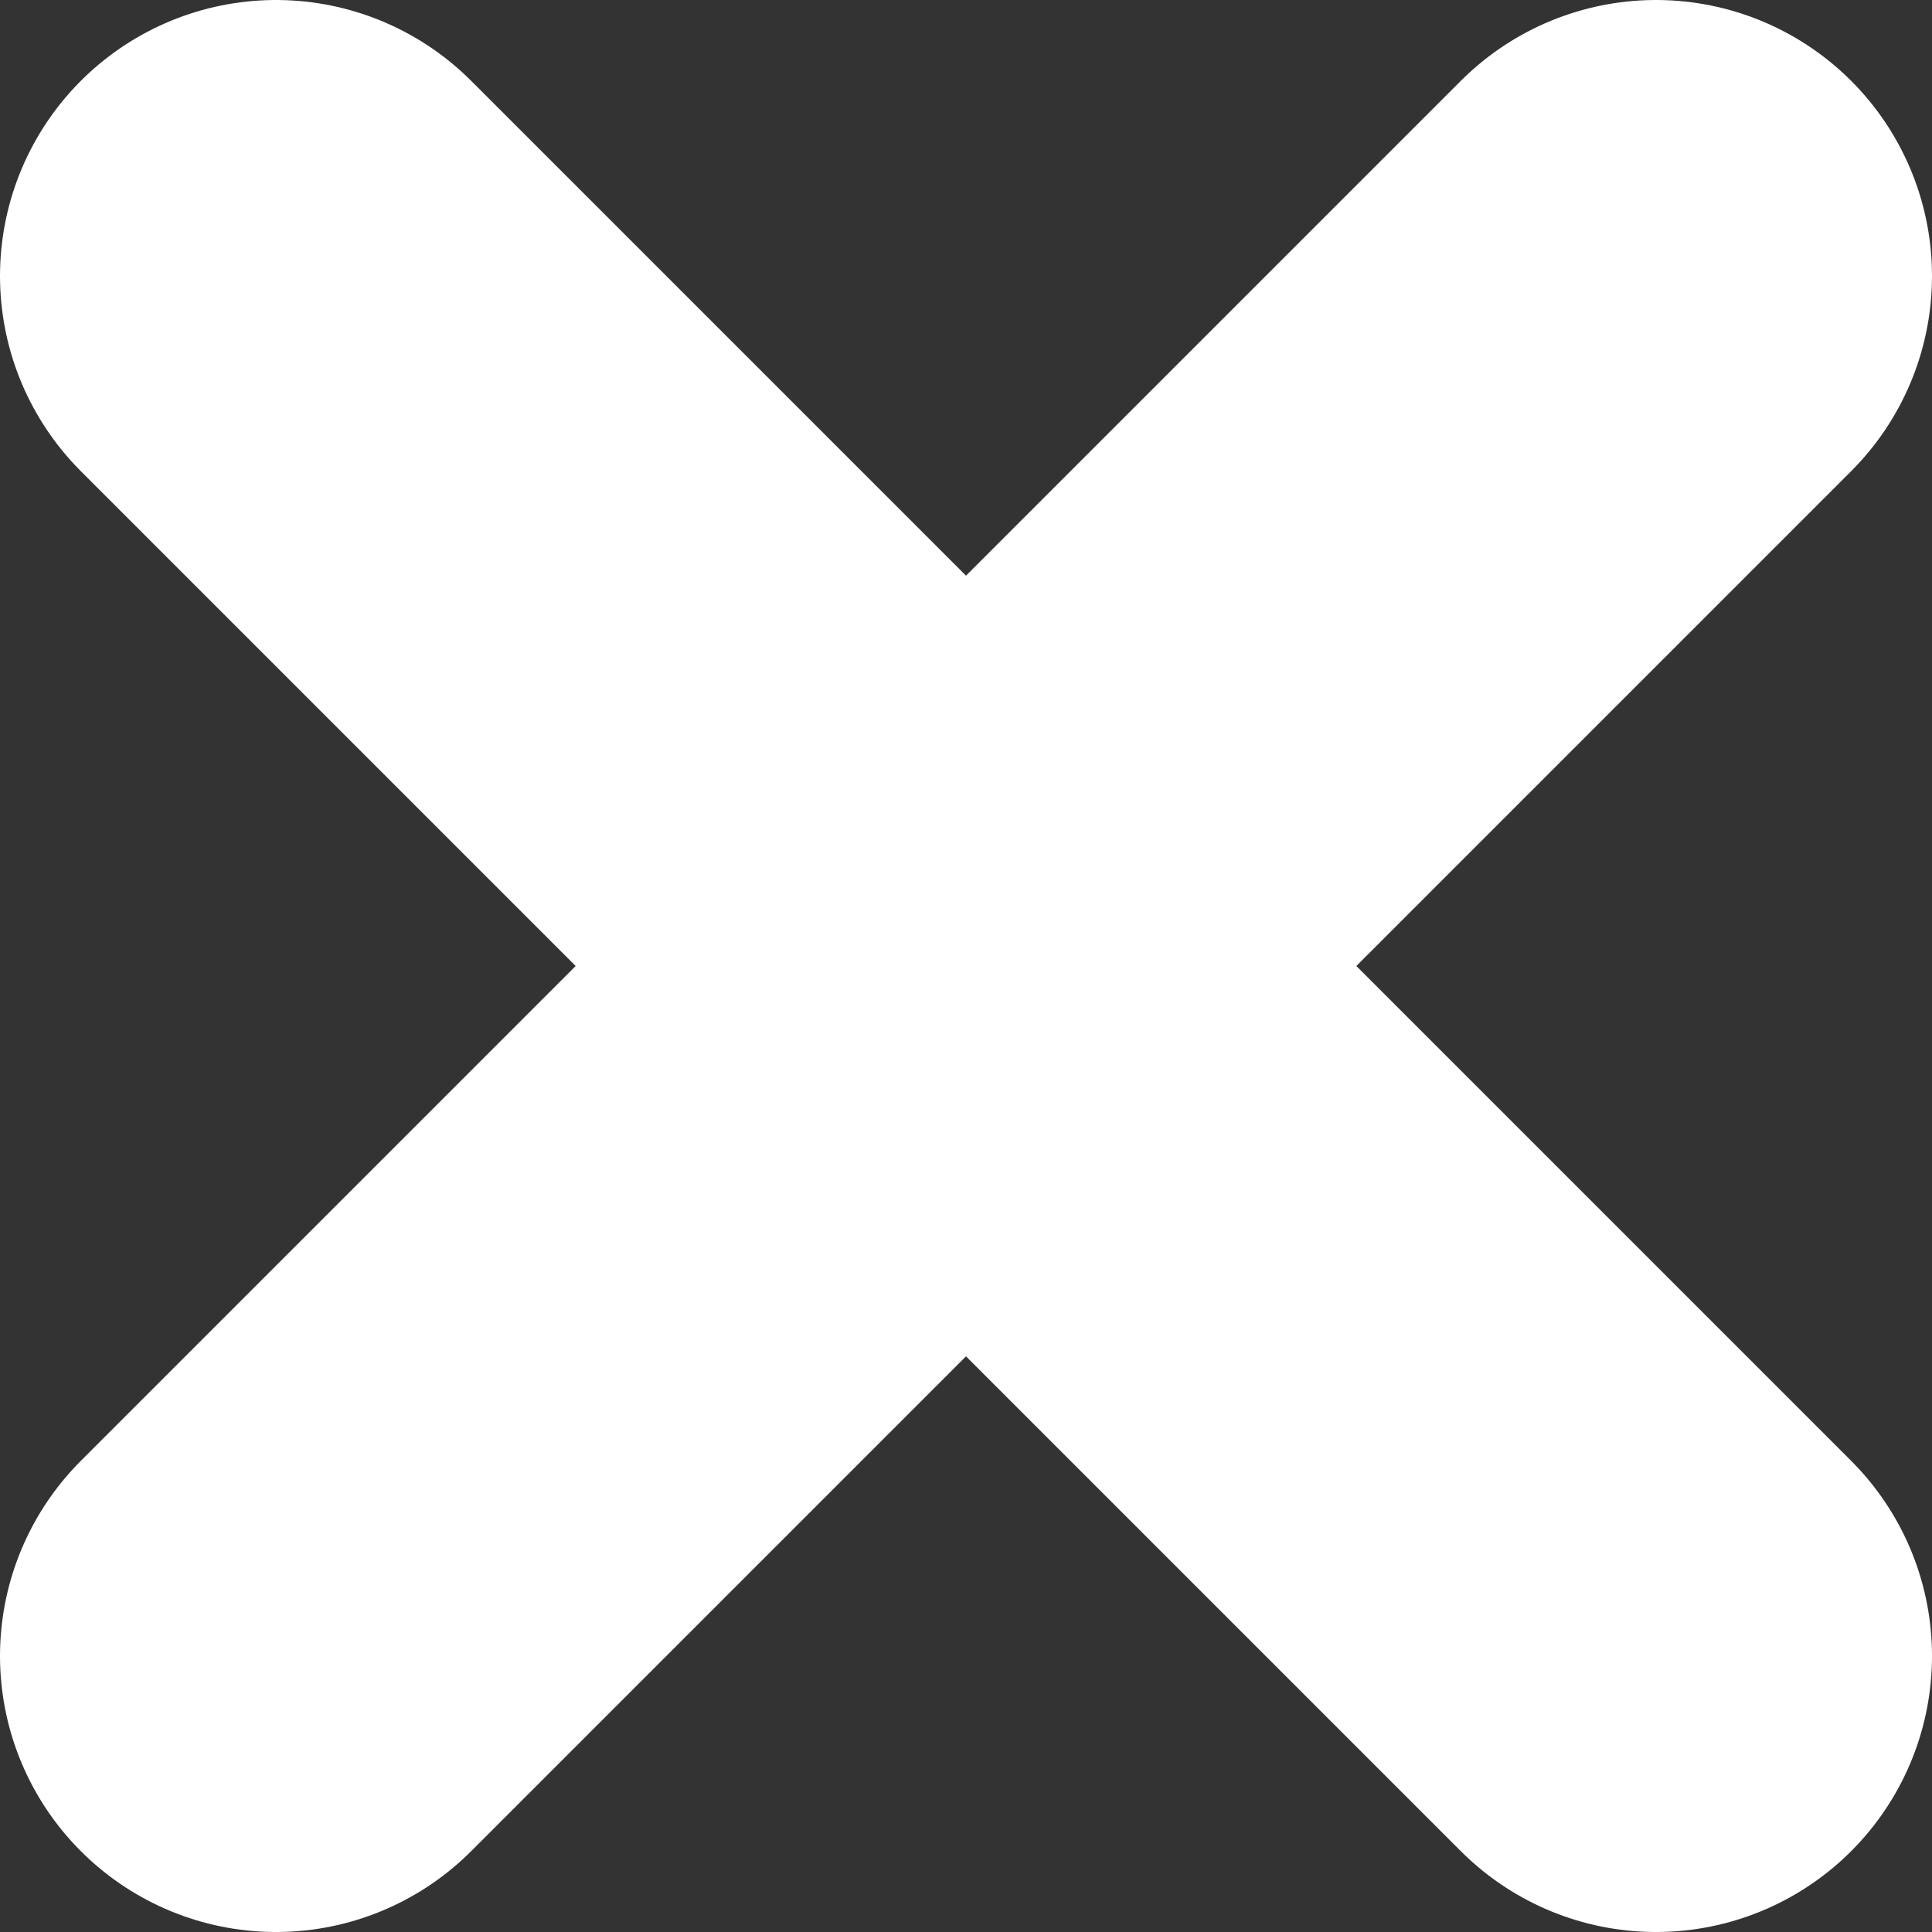 <svg width="7" height="7" viewBox="0 0 7 7" fill="none" xmlns="http://www.w3.org/2000/svg">
<rect x="0" y="0" width="7" height="7" fill="#333333" stroke="none"/>
<path d="M1 1L6 6" stroke="white" stroke-width="2" stroke-linecap="round" stroke-linejoin="round"/>
<path d="M6 1L1 6" stroke="white" stroke-width="2" stroke-linecap="round" stroke-linejoin="round"/>
</svg>
